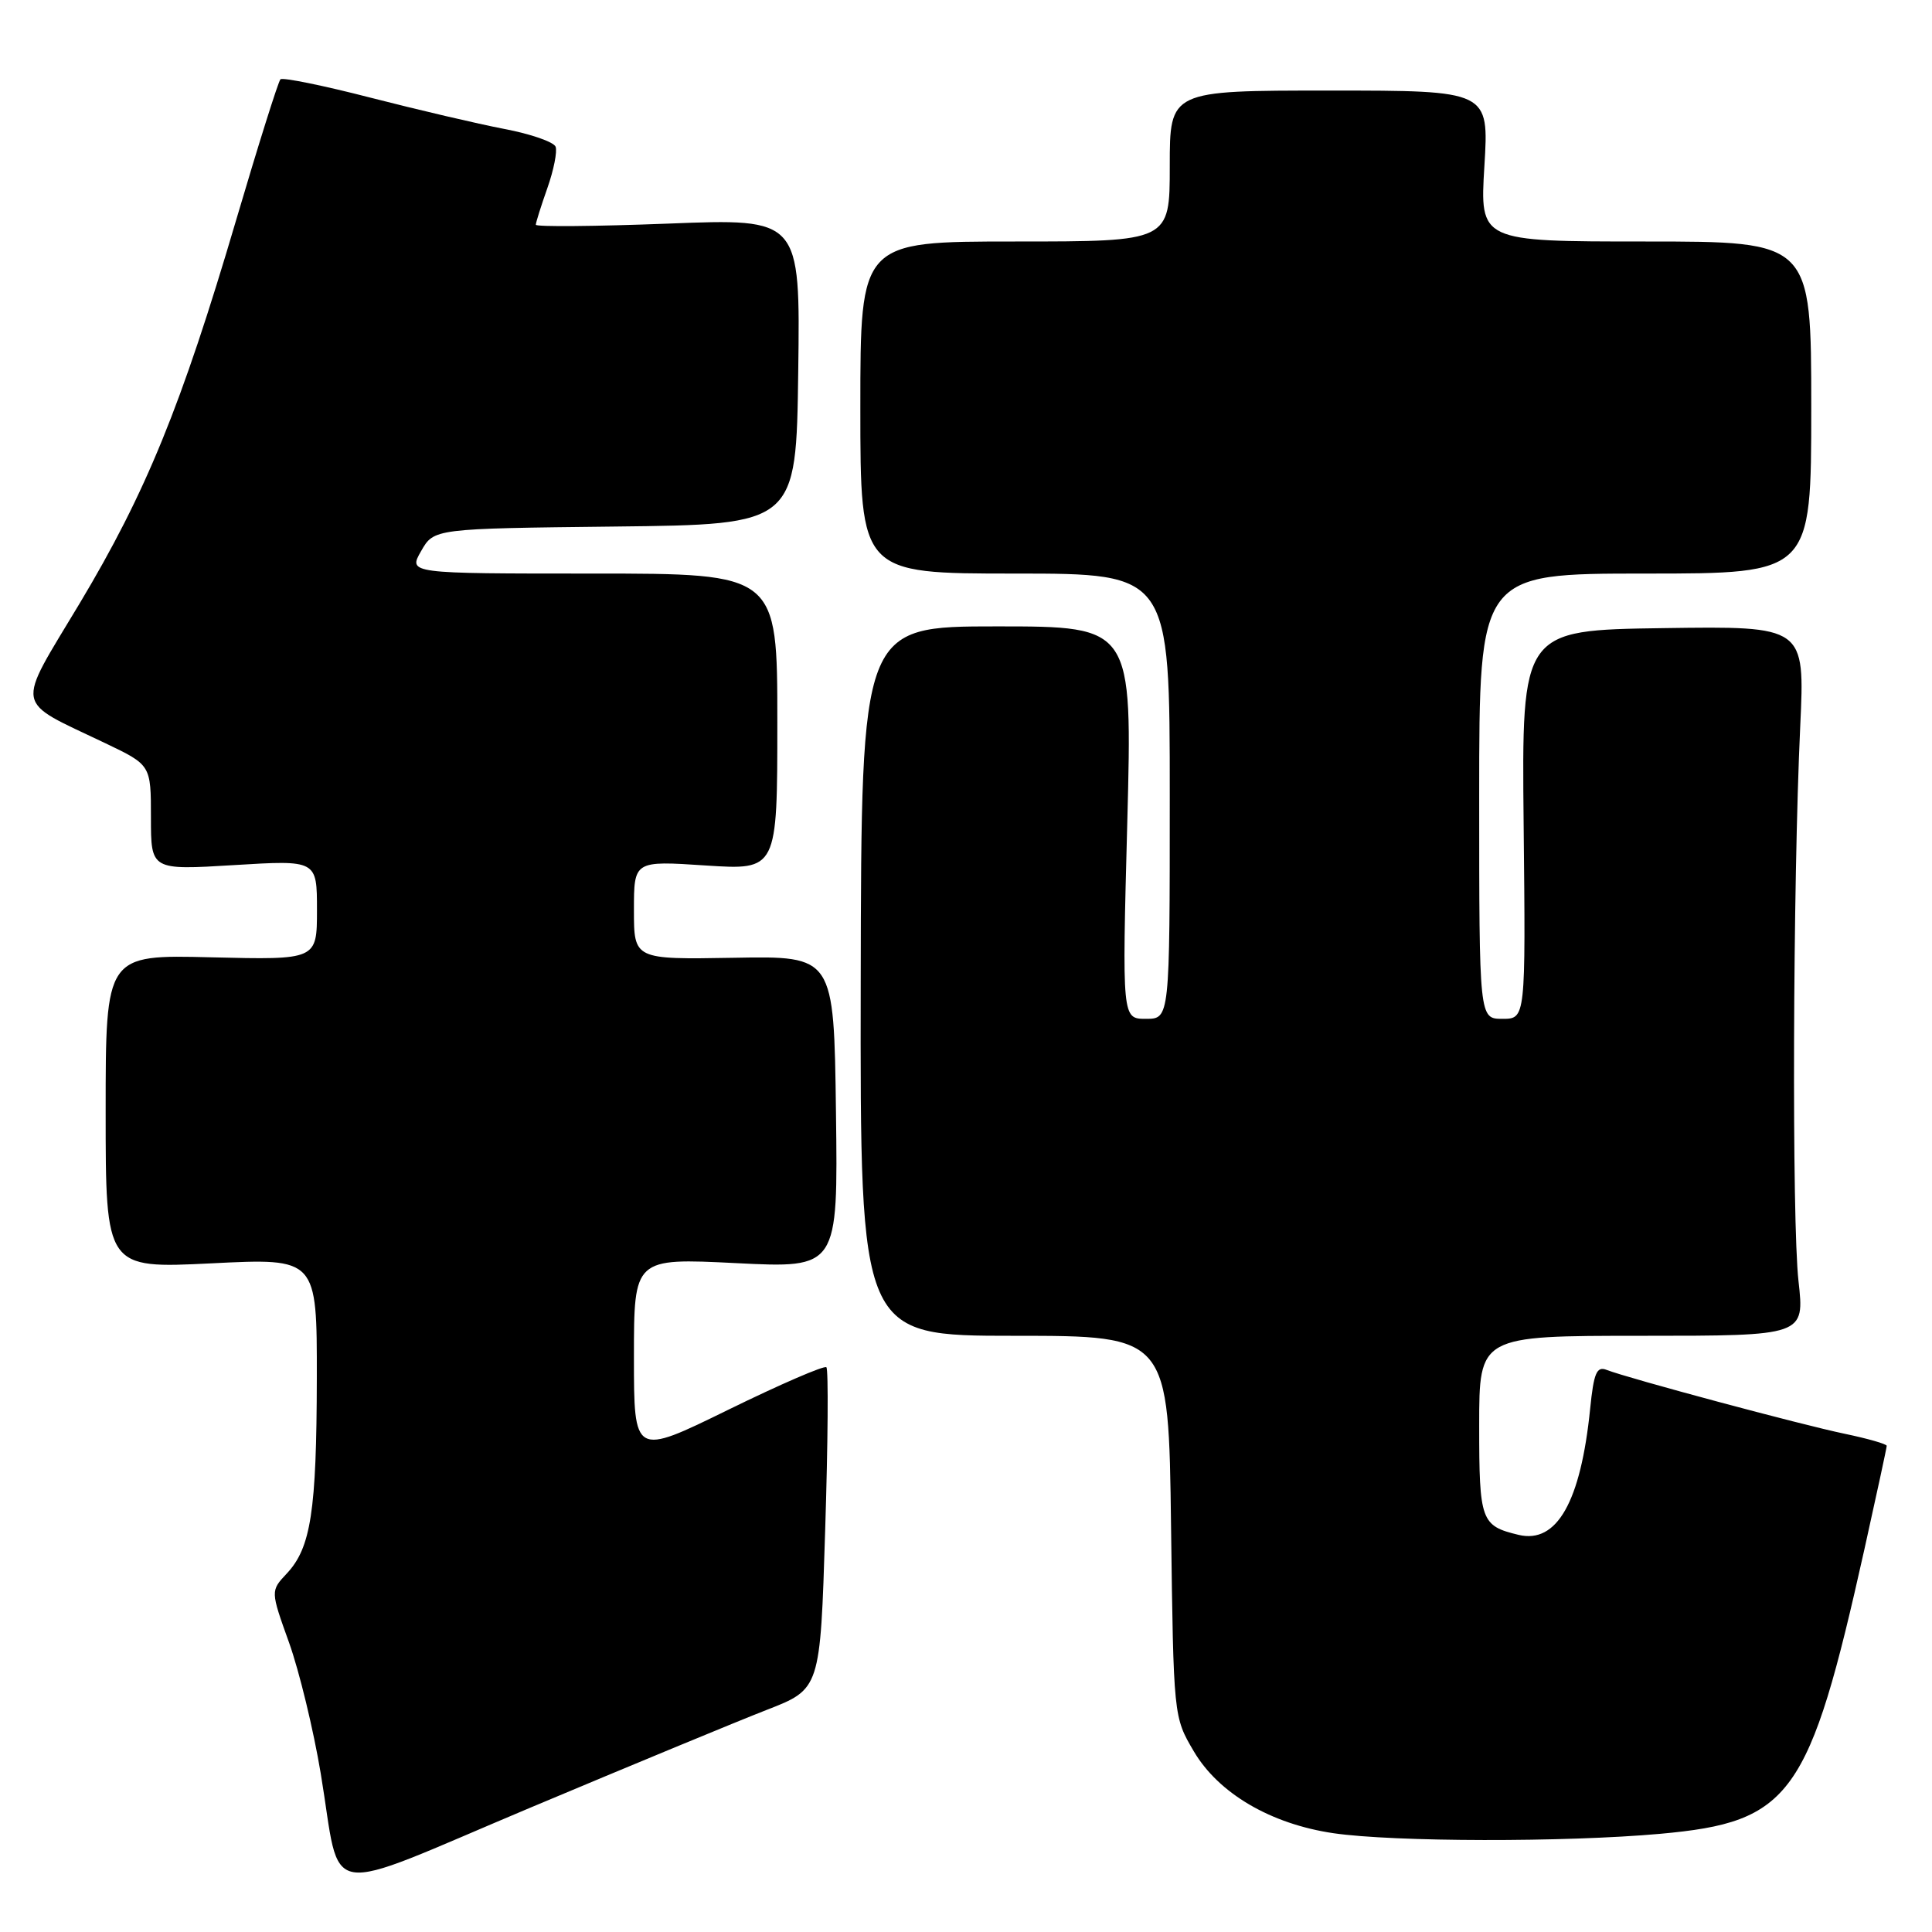 <?xml version="1.0" encoding="UTF-8" standalone="no"?>
<!DOCTYPE svg PUBLIC "-//W3C//DTD SVG 1.1//EN" "http://www.w3.org/Graphics/SVG/1.1/DTD/svg11.dtd" >
<svg xmlns="http://www.w3.org/2000/svg" xmlns:xlink="http://www.w3.org/1999/xlink" version="1.1" viewBox="0 0 256 256">
 <g >
 <path fill="currentColor"
d=" M 101.59 226.57 C 108.69 223.81 108.69 223.81 109.34 202.74 C 109.71 191.15 109.78 181.44 109.50 181.17 C 109.23 180.90 103.38 183.43 96.50 186.80 C 84.00 192.93 84.00 192.93 84.00 179.81 C 84.00 166.70 84.00 166.70 97.52 167.37 C 111.04 168.05 111.04 168.05 110.77 147.36 C 110.50 126.67 110.50 126.67 97.25 126.91 C 84.00 127.14 84.00 127.14 84.00 120.60 C 84.00 114.05 84.00 114.05 93.50 114.68 C 103.00 115.30 103.00 115.30 103.00 95.65 C 103.00 76.00 103.00 76.00 78.55 76.00 C 54.09 76.00 54.09 76.00 55.80 73.02 C 57.50 70.04 57.50 70.04 81.50 69.77 C 105.50 69.50 105.50 69.50 105.77 49.22 C 106.04 28.94 106.04 28.94 88.52 29.63 C 78.88 30.00 71.00 30.07 71.00 29.78 C 71.00 29.49 71.69 27.30 72.53 24.92 C 73.37 22.54 73.86 20.07 73.62 19.44 C 73.37 18.81 70.32 17.75 66.84 17.09 C 63.35 16.42 55.36 14.55 49.09 12.94 C 42.81 11.32 37.44 10.23 37.16 10.51 C 36.87 10.80 34.23 19.19 31.29 29.16 C 24.02 53.82 19.34 65.28 10.55 79.96 C 2.02 94.18 1.74 92.64 13.98 98.49 C 20.00 101.37 20.00 101.37 20.00 108.33 C 20.00 115.30 20.00 115.30 31.00 114.63 C 42.00 113.96 42.00 113.96 42.00 120.58 C 42.00 127.19 42.00 127.19 28.00 126.85 C 14.00 126.50 14.00 126.50 14.00 147.29 C 14.00 168.09 14.00 168.09 28.00 167.40 C 42.00 166.70 42.00 166.70 41.98 182.60 C 41.95 200.23 41.20 205.09 38.00 208.50 C 35.84 210.80 35.84 210.80 38.30 217.65 C 39.65 221.42 41.54 229.22 42.50 235.00 C 45.32 251.94 42.04 251.40 70.19 239.56 C 83.56 233.94 97.69 228.09 101.59 226.57 Z  M 219.98 242.99 C 237.34 241.42 239.73 238.09 247.05 205.26 C 248.67 197.97 250.00 191.82 250.00 191.58 C 250.00 191.34 247.49 190.62 244.42 189.98 C 238.73 188.80 215.80 182.65 212.89 181.52 C 211.57 181.00 211.18 181.91 210.70 186.70 C 209.45 199.01 206.29 204.58 201.23 203.38 C 196.23 202.18 196.00 201.55 196.00 188.88 C 196.00 177.00 196.00 177.00 217.56 177.00 C 239.12 177.00 239.12 177.00 238.31 169.75 C 237.42 161.80 237.56 117.26 238.54 96.23 C 239.16 82.96 239.16 82.96 220.39 83.23 C 201.63 83.50 201.63 83.50 201.89 109.25 C 202.16 135.00 202.16 135.00 199.08 135.00 C 196.00 135.00 196.00 135.00 196.00 105.50 C 196.00 76.00 196.00 76.00 218.00 76.00 C 240.00 76.00 240.00 76.00 240.00 54.00 C 240.00 32.00 240.00 32.00 218.04 32.00 C 196.08 32.00 196.08 32.00 196.69 22.00 C 197.30 12.00 197.30 12.00 176.15 12.00 C 155.00 12.00 155.00 12.00 155.00 22.00 C 155.00 32.00 155.00 32.00 134.50 32.00 C 114.00 32.00 114.00 32.00 114.00 54.00 C 114.00 76.00 114.00 76.00 134.50 76.00 C 155.00 76.00 155.00 76.00 155.00 105.50 C 155.00 135.00 155.00 135.00 151.84 135.00 C 148.68 135.00 148.68 135.00 149.37 109.00 C 150.05 83.00 150.05 83.00 132.09 83.00 C 114.13 83.00 114.13 83.00 114.05 130.00 C 113.97 177.00 113.97 177.00 134.41 177.00 C 154.85 177.00 154.85 177.00 155.17 202.25 C 155.50 227.50 155.50 227.50 158.18 232.05 C 161.46 237.63 168.38 241.69 176.69 242.91 C 184.72 244.08 207.38 244.12 219.98 242.99 Z "/>
</g>
</svg>